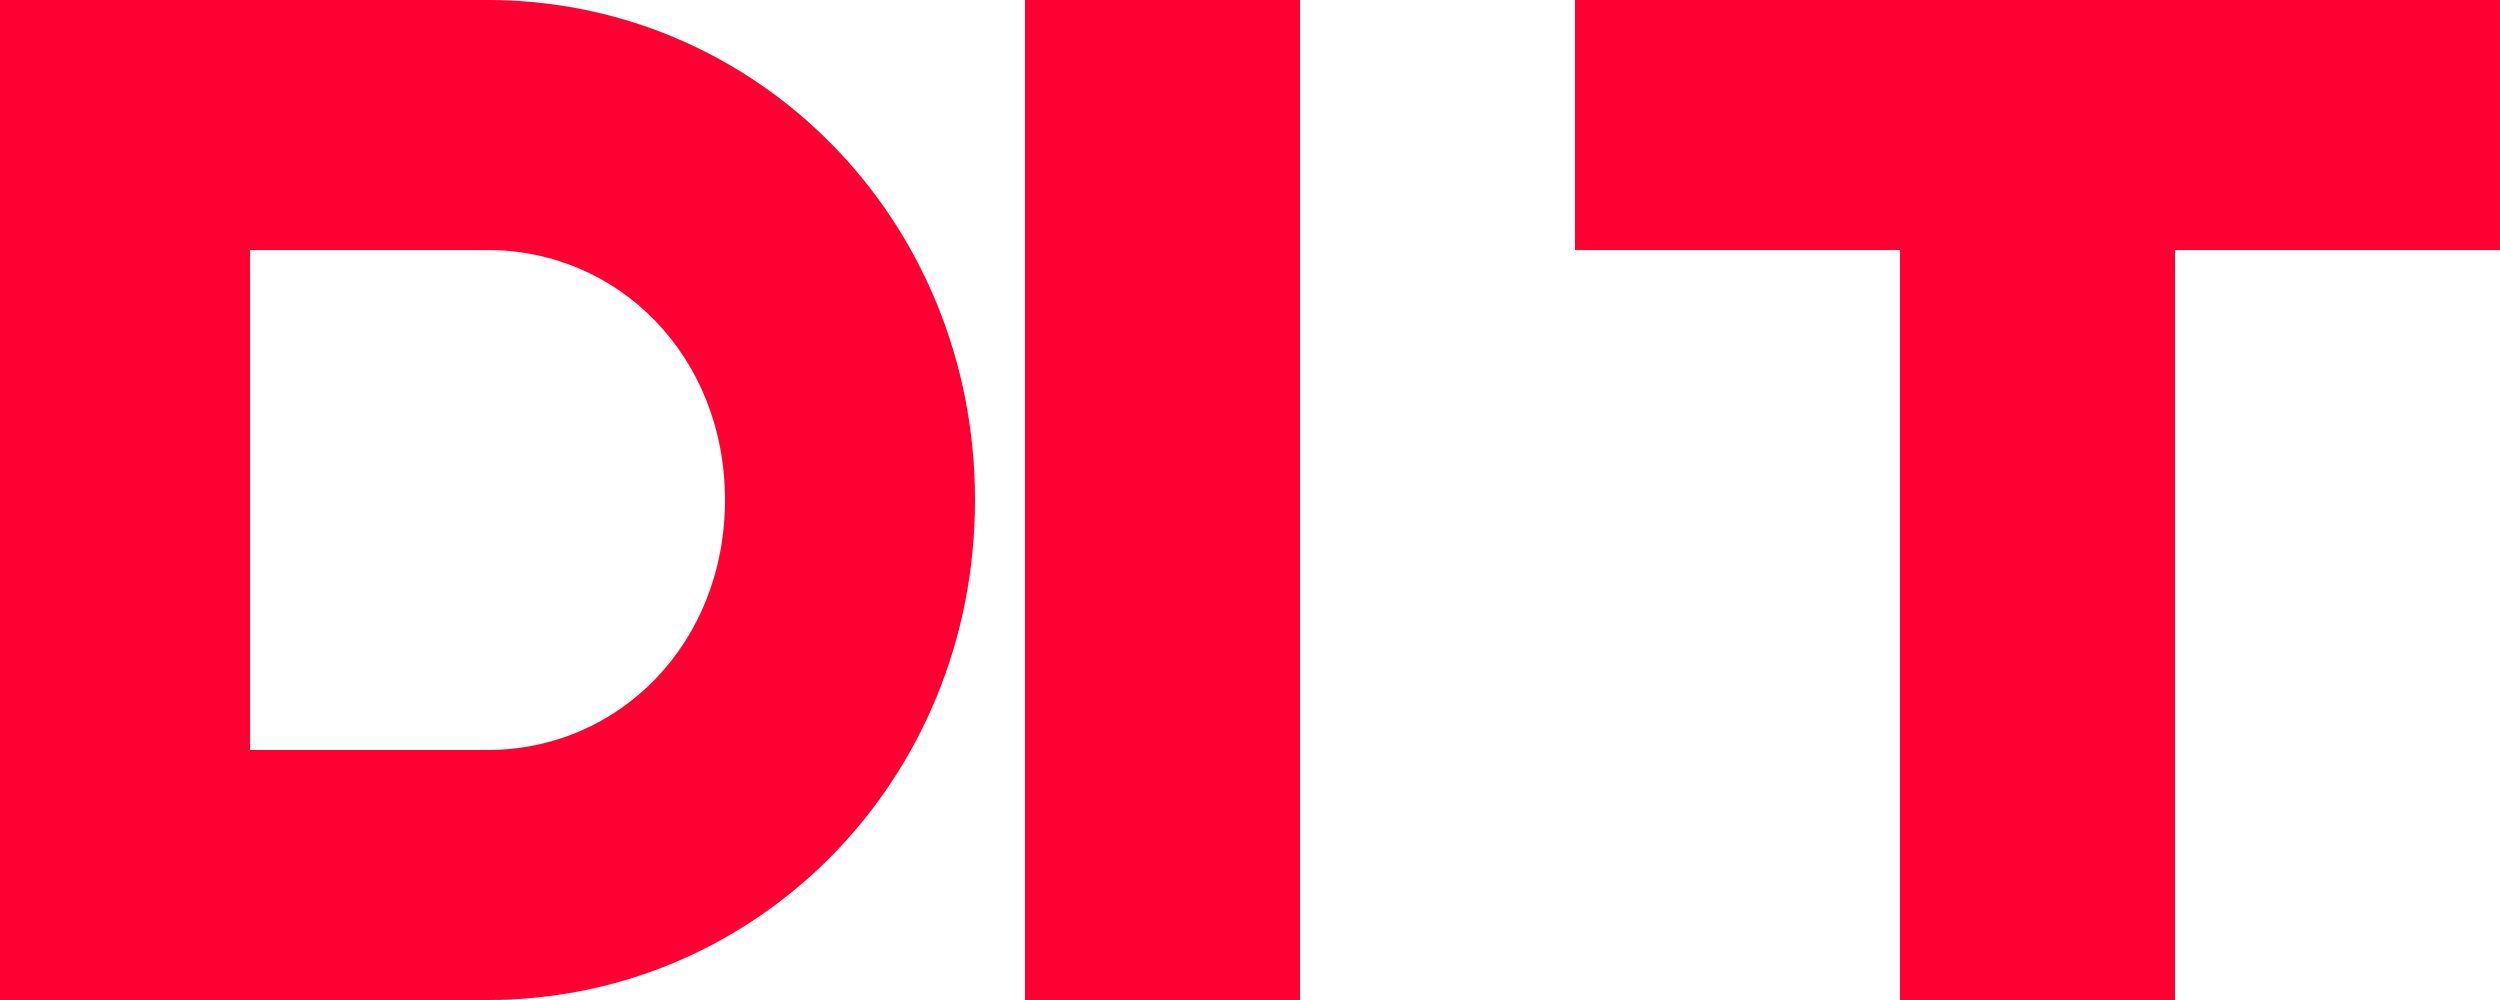 <?xml version="1.0" encoding="UTF-8"?>
<svg width="120" height="48" viewBox="0 0 120 48" fill="none" xmlns="http://www.w3.org/2000/svg">
    <path d="M23.4 0H0V48H23.4C36.3 48 46.8 37.5 46.8 24C46.8 10.5 36.3 0 23.4 0ZM23.4 36H12V12H23.4C29.7 12 34.8 17.1 34.8 24C34.8 30.9 29.7 36 23.4 36Z" fill="#FF0032"/>
    <path d="M62.4 0H49.2V48H62.4V0Z" fill="#FF0032"/>
    <path d="M120 0H75.6V12H91.2V48H104.4V12H120V0Z" fill="#FF0032"/>
</svg>